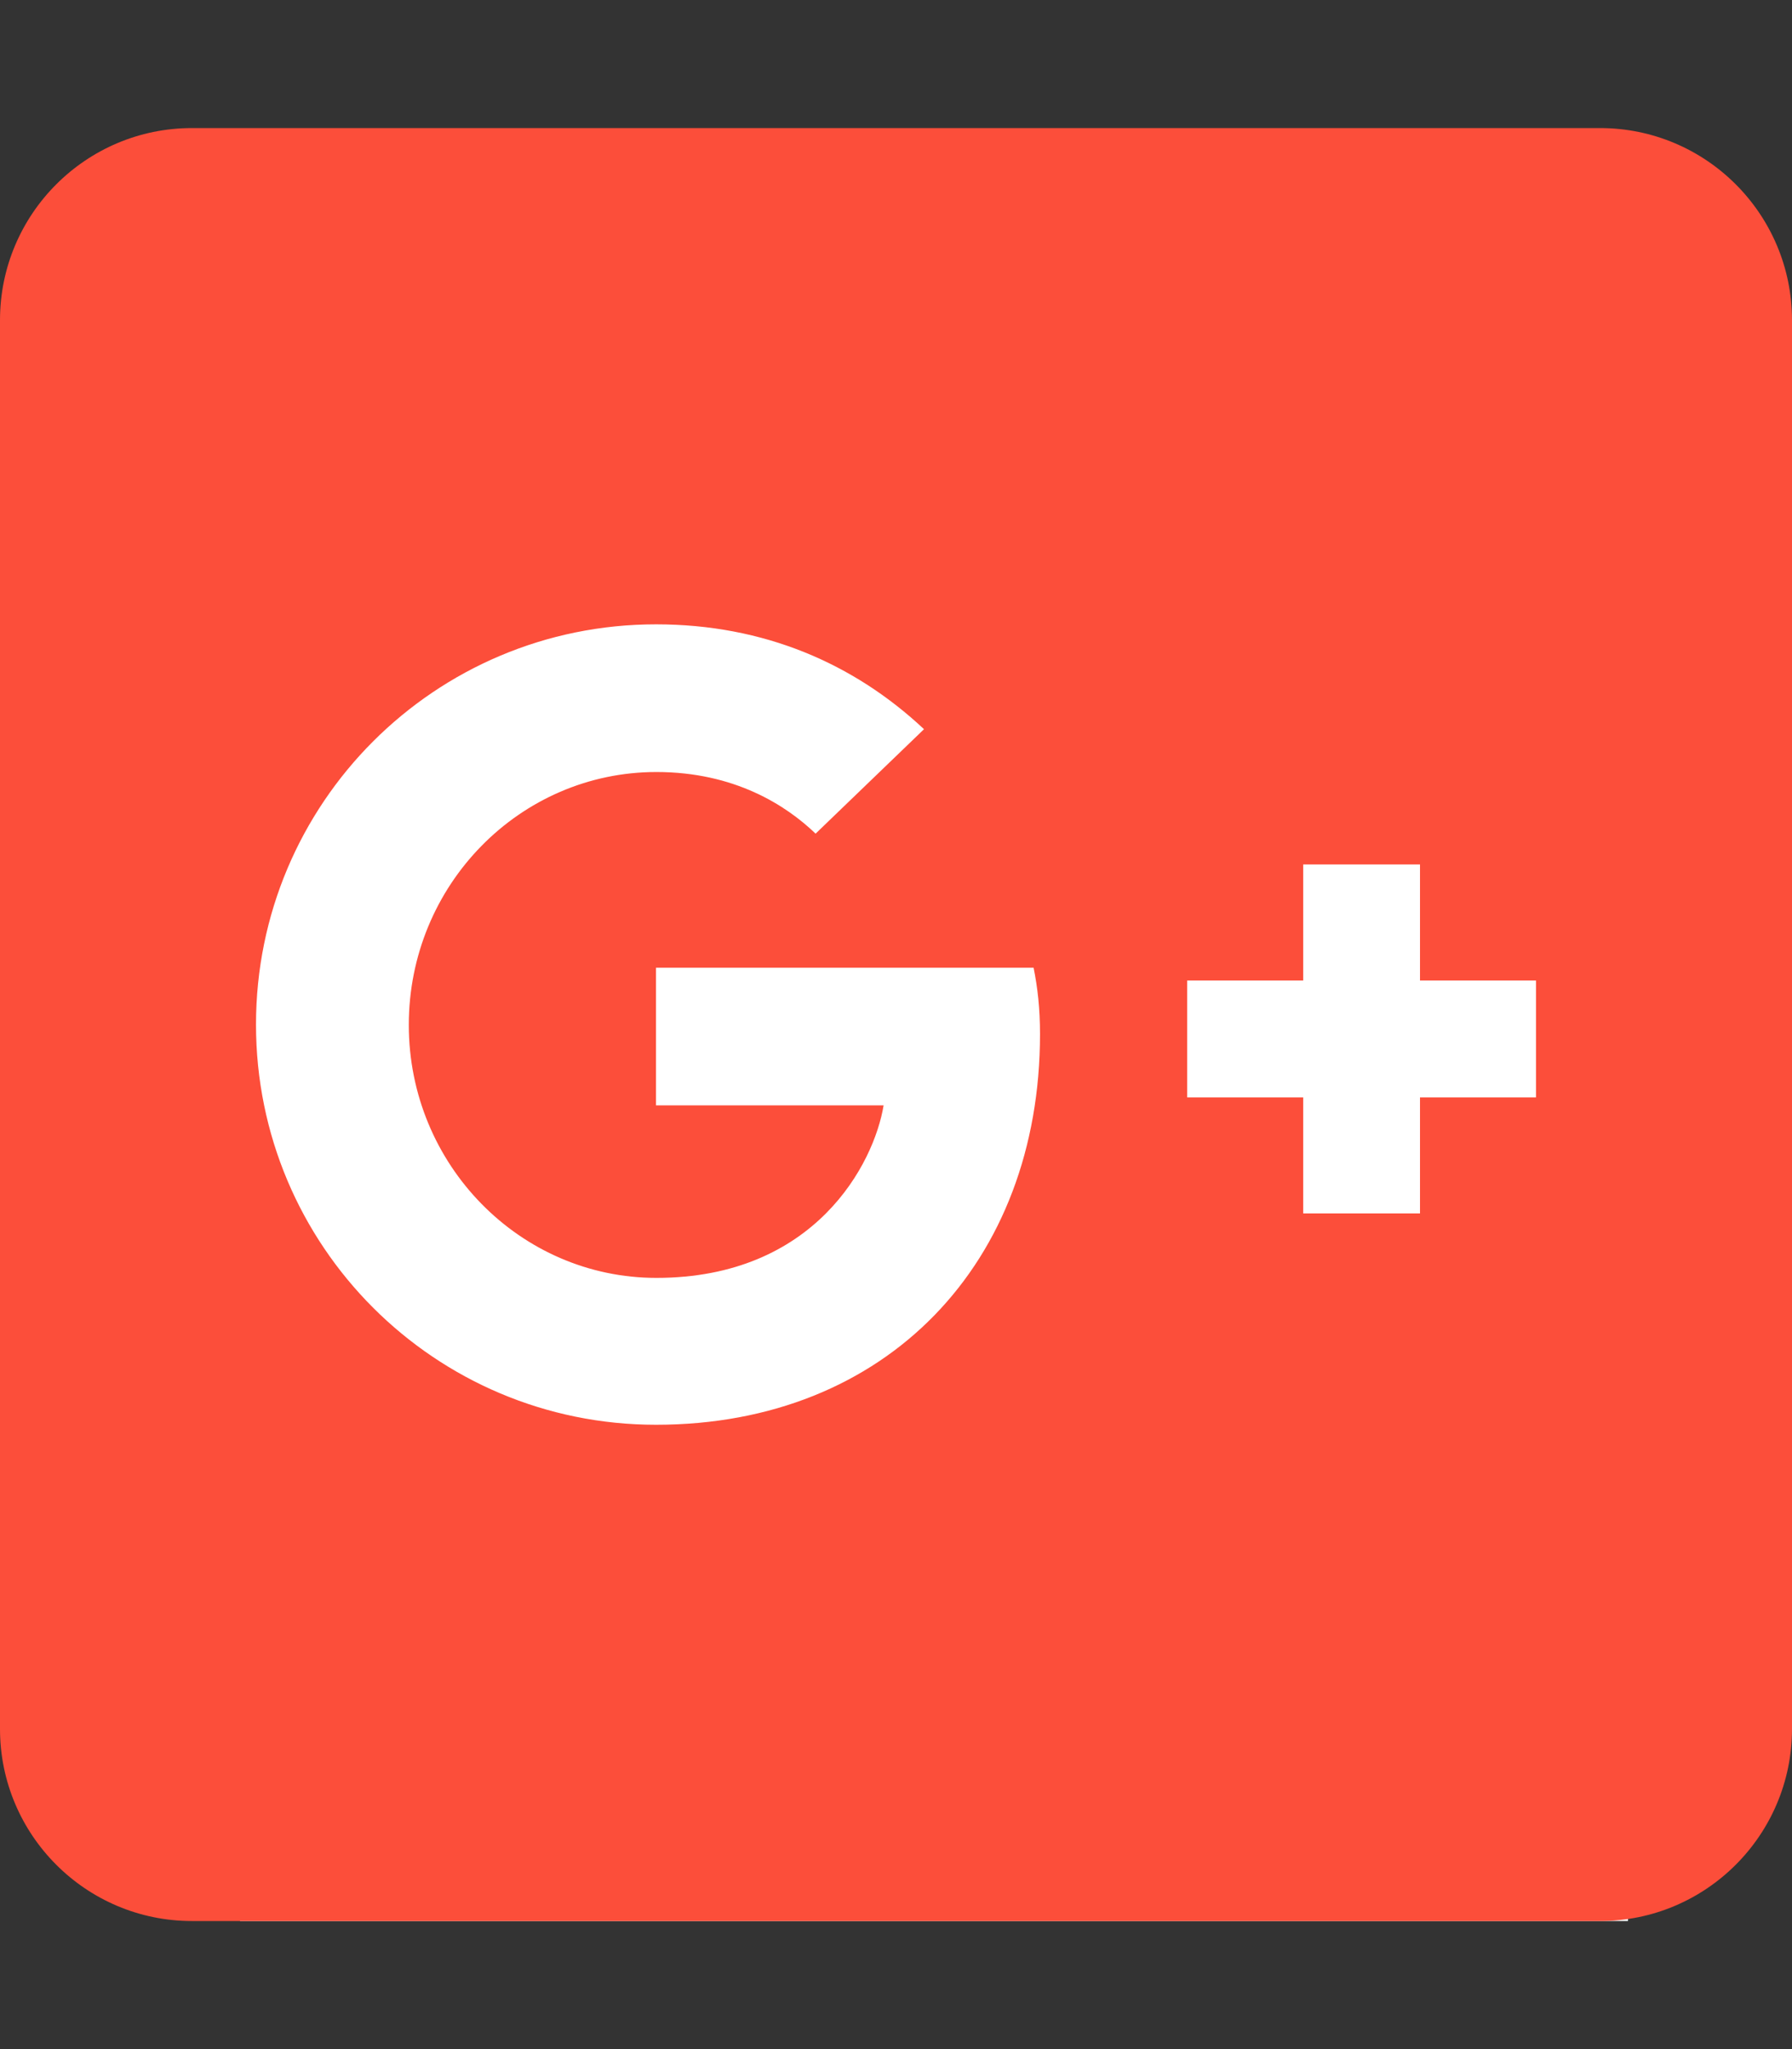<svg width="448" height="512" viewBox="0 0 448 512" fill="none" xmlns="http://www.w3.org/2000/svg">
<rect x="0" y="0" width="448" height="512" fill="#333333" stroke="none"/>
<rect x="60" y="60" width="347" height="420" fill="white"/>
<path d="M400 32H48C21.5 32 0 53.5 0 80V432C0 458.5 21.5 480 48 480H400C426.5 480 448 458.5 448 432V80C448 53.5 426.5 32 400 32ZM164 356C108.7 356 64 311.3 64 256C64 200.7 108.7 156 164 156C191 156 213.5 165.8 231 182.2L203.9 208.3C196.5 201.2 183.6 192.9 164.1 192.9C130 192.9 102.2 221.1 102.2 256.1C102.2 291 130 319.3 164.1 319.3C203.7 319.3 218.5 290.8 220.9 276.2H164V241.8H258.4C259.4 246.8 260 251.9 260 258.4C260 315.5 221.7 356 164 356V356ZM384 274.2H355V303.2H325.8V274.2H296.8V245H325.8V216H355V245H384V274.2Z" fill="#FC4E3A"/>
</svg>
